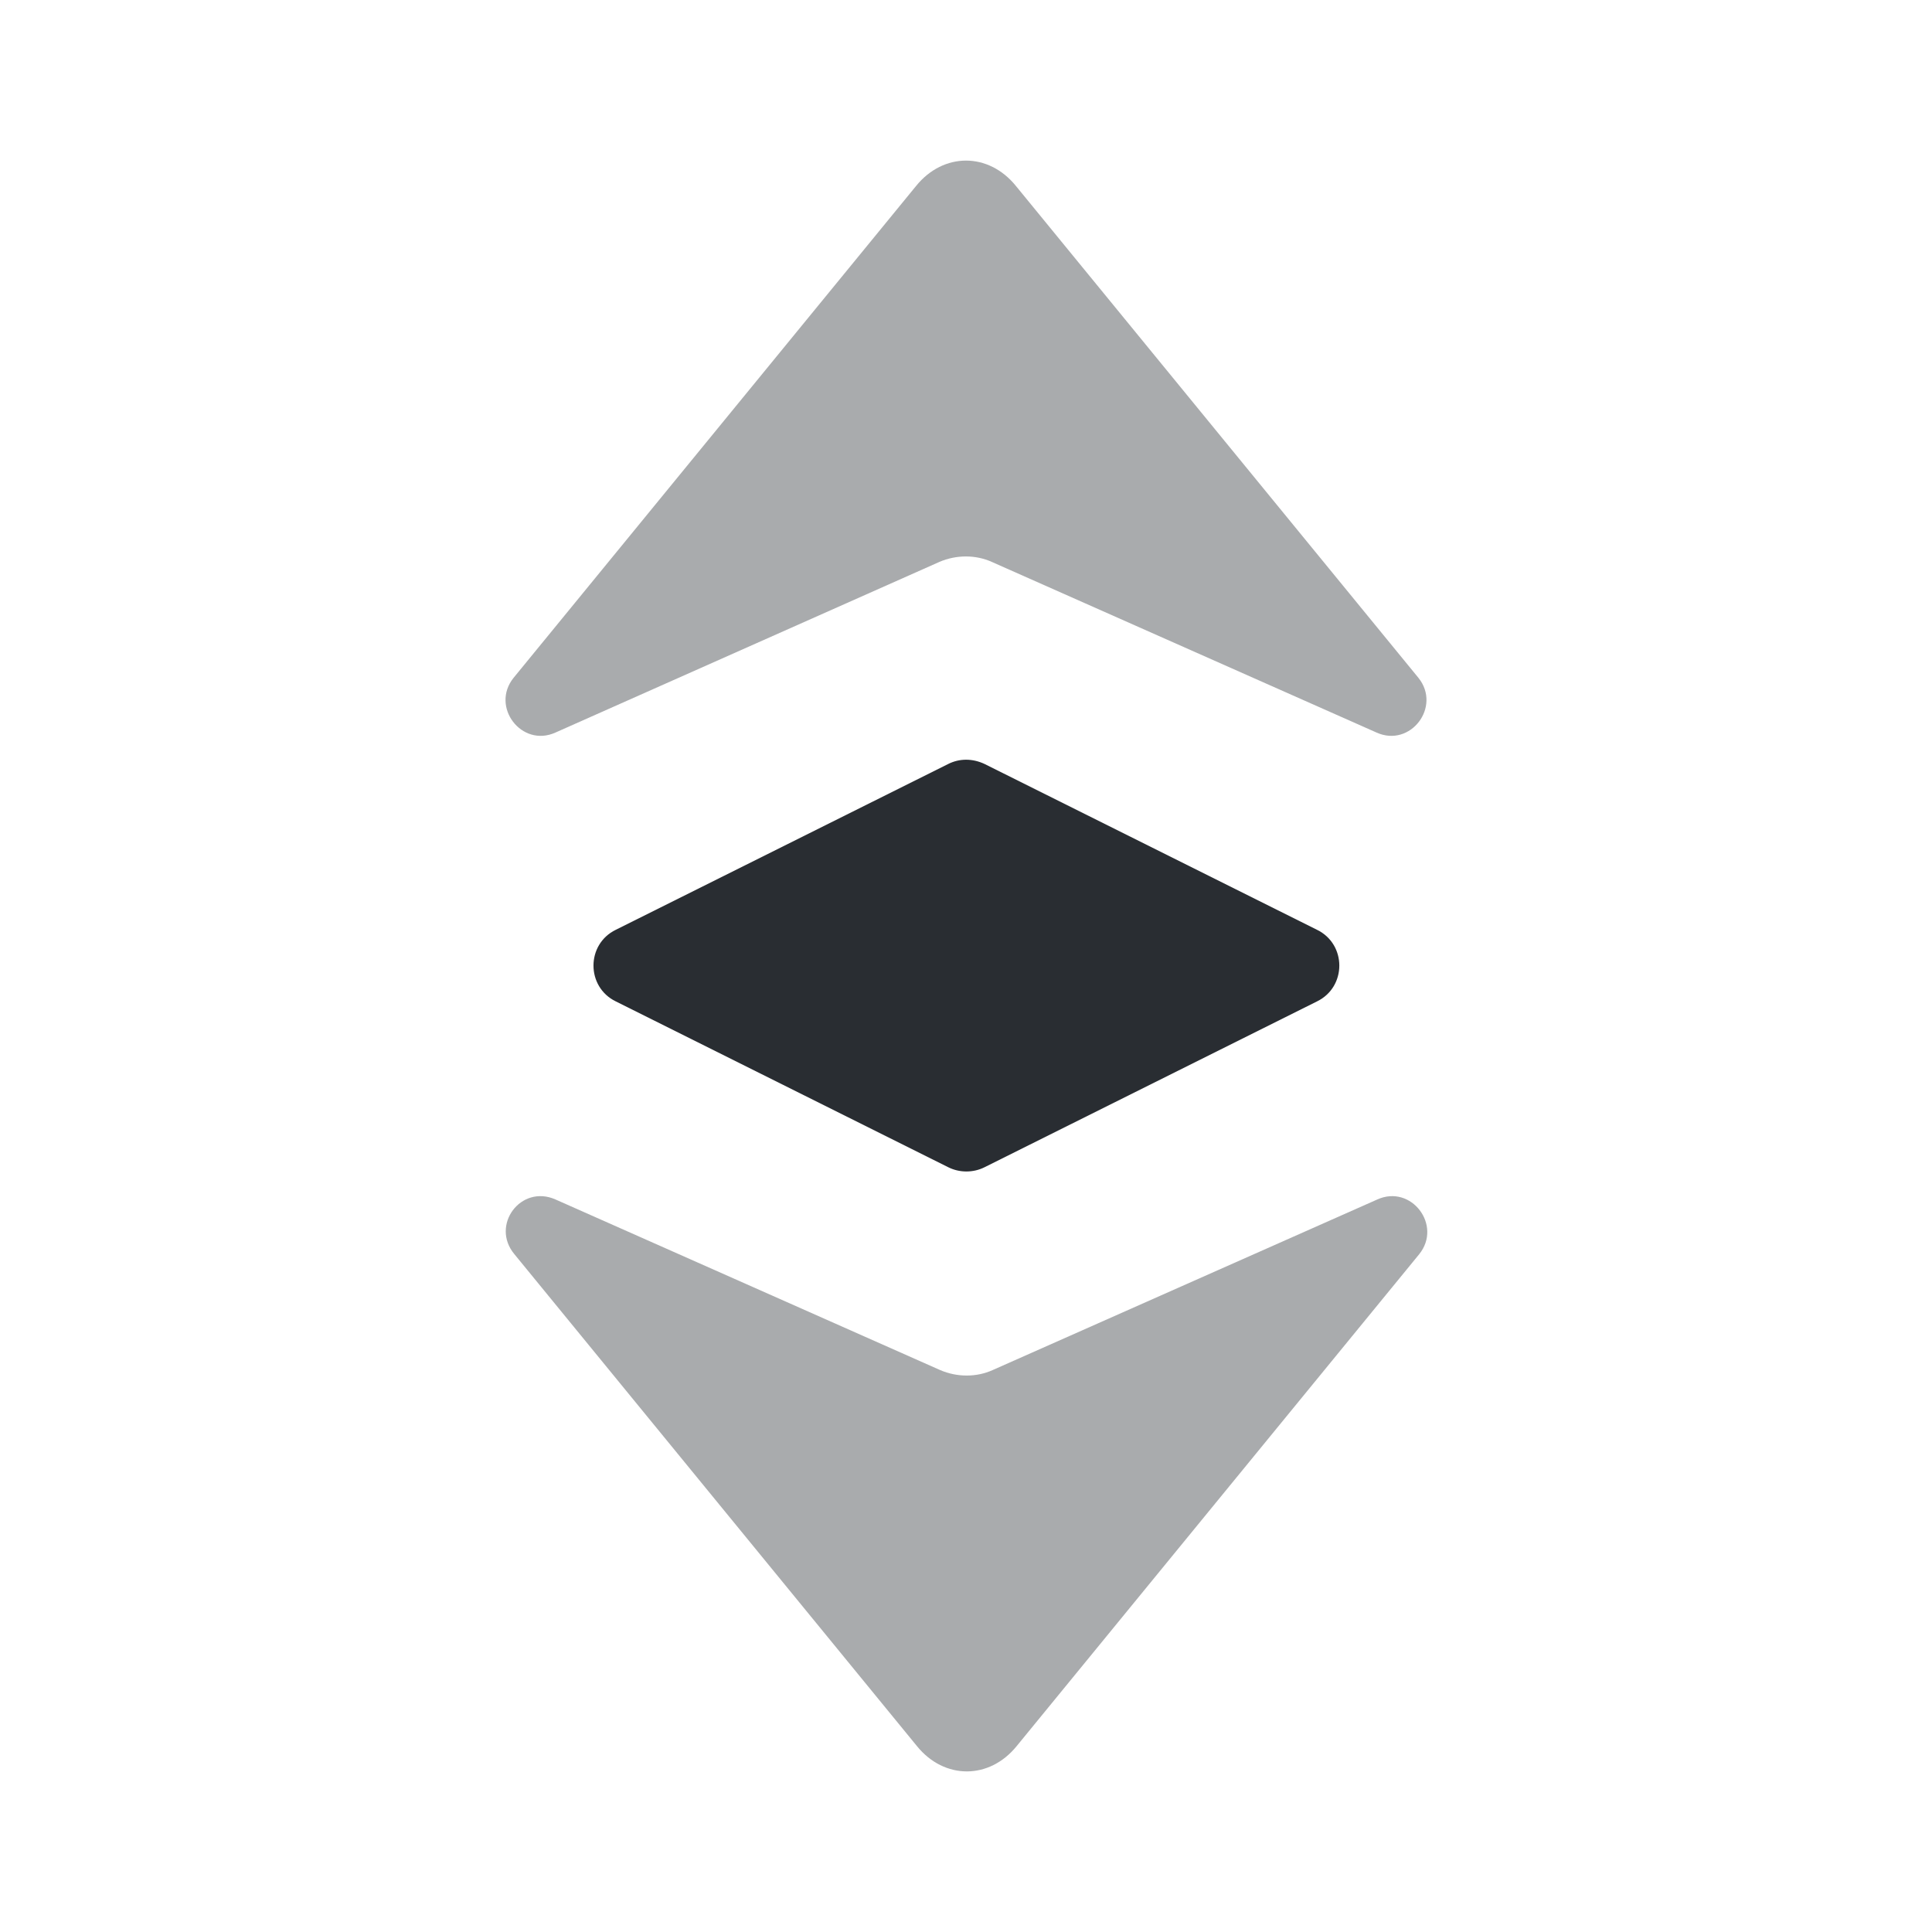 <svg xmlns="http://www.w3.org/2000/svg" width="24" height="24" viewBox="0 0 24 24">
  <defs/>
  <path fill="white" d="M24,0 L0,0 L0,24 L24,24 L24,0 Z"/>
  <path fill="#292D32" opacity="0.4" d="M6.9,9.1 L11.67,6.98 C11.88,6.89 12.12,6.89 12.32,6.98 L17.1,9.1 C17.52,9.29 17.91,8.78 17.62,8.42 L12.62,2.31 C12.28,1.89 11.72,1.89 11.38,2.31 L6.38,8.42 C6.09,8.78 6.48,9.29 6.9,9.1 Z"/>
  <path fill="#292D32" opacity="0.4" d="M6.9,14.9 L11.68,17.02 C11.89,17.11 12.13,17.11 12.33,17.02 L17.11,14.9 C17.53,14.71 17.92,15.22 17.63,15.58 L12.63,21.69 C12.29,22.11 11.73,22.11 11.39,21.69 L6.39,15.58 C6.09,15.22 6.47,14.71 6.9,14.9 Z"/>
  <path fill="#292D32" d="M11.78,9.49 L7.65,11.55 C7.28,11.73 7.28,12.26 7.65,12.44 L11.78,14.5 C11.92,14.57 12.09,14.57 12.23,14.5 L16.36,12.44 C16.73,12.26 16.73,11.73 16.36,11.55 L12.23,9.49 C12.08,9.42 11.92,9.42 11.78,9.49 Z"/>
</svg>

